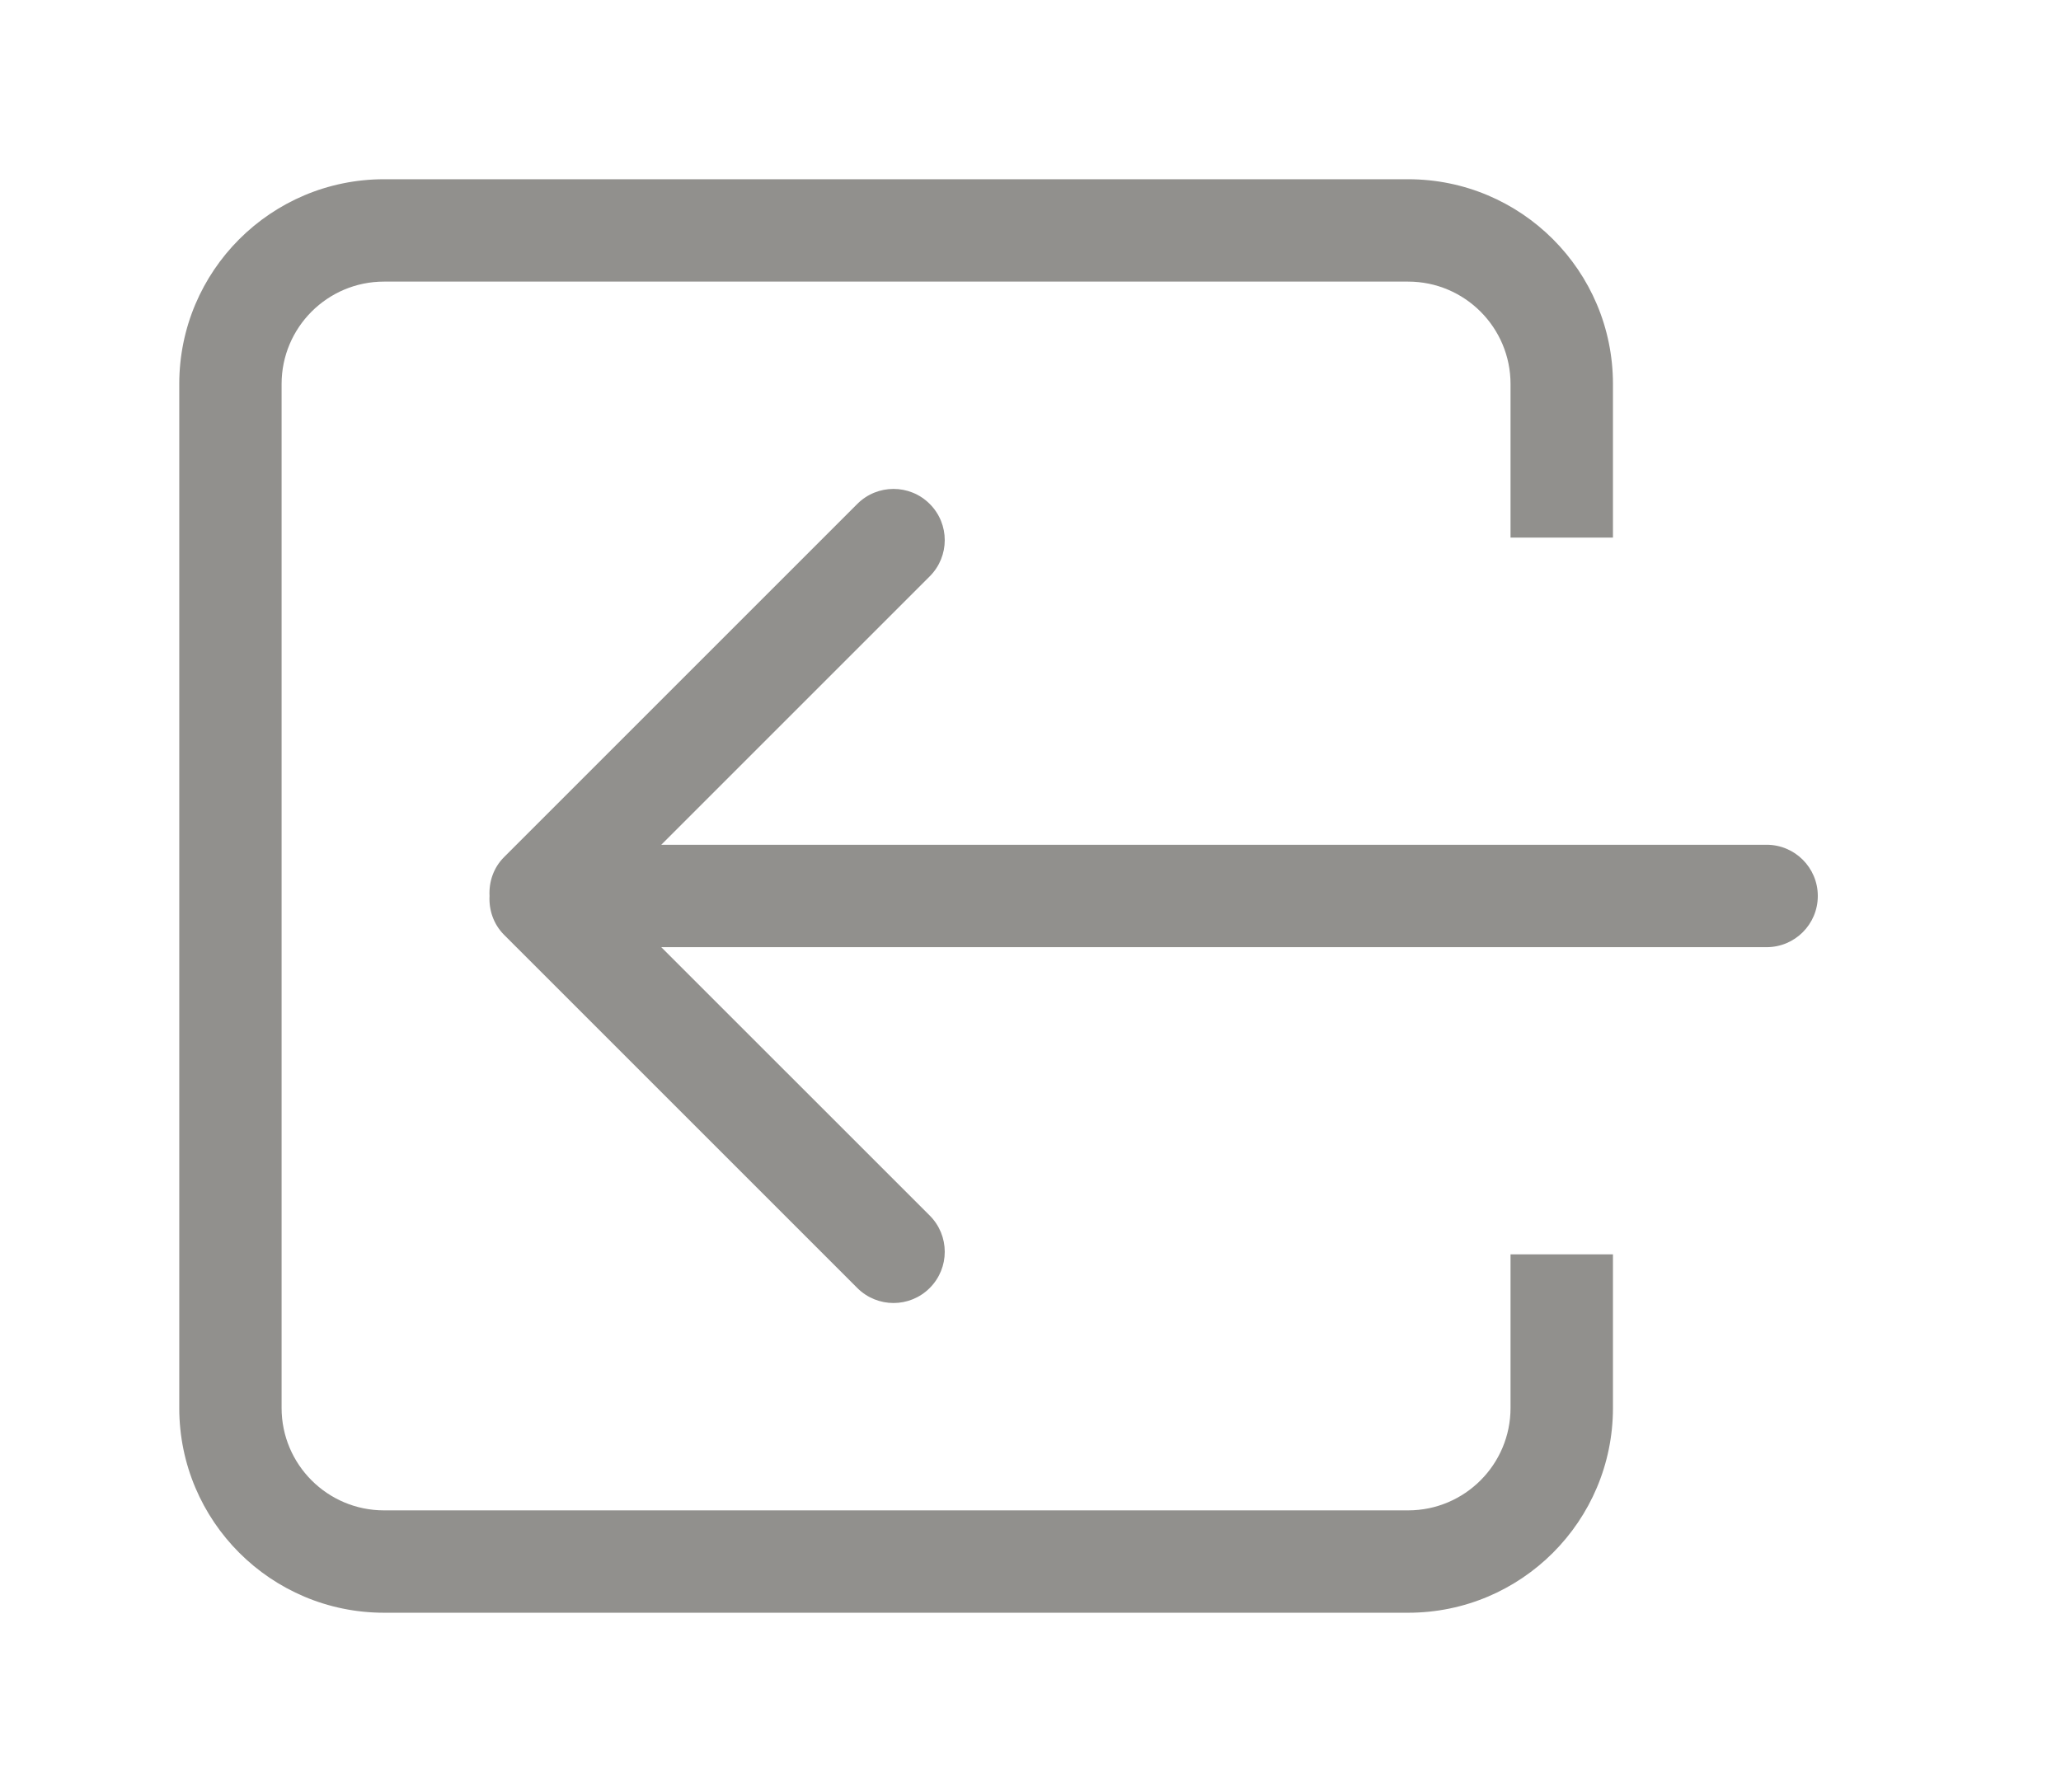 <!-- Generated by IcoMoon.io -->
<svg version="1.1" xmlns="http://www.w3.org/2000/svg" width="46" height="40" viewBox="0 0 46 40">
<title>bm-arrow-left1</title>
<path fill="#91908d" d="M33.714 31.429c0 1.262-1.024 2.286-2.286 2.286h-22.857c-1.262 0-2.286-1.024-2.286-2.286v-22.857c0-1.262 1.024-2.286 2.286-2.286h22.857c1.262 0 2.286 1.024 2.286 2.286v3.429h2.286v-3.429c0-2.525-2.047-4.571-4.571-4.571h-22.857c-2.525 0-4.571 2.047-4.571 4.571v22.857c0 2.525 2.047 4.571 4.571 4.571h22.857c2.525 0 4.571-2.047 4.571-4.571v-3.429h-2.286v3.429zM39.429 18.857h-24.67l5.992-5.992c0.447-0.446 0.447-1.17 0-1.616-0.446-0.447-1.17-0.447-1.617 0l-7.885 7.885c-0.238 0.239-0.339 0.555-0.323 0.866-0.016 0.311 0.086 0.627 0.323 0.866l7.885 7.885c0.447 0.447 1.171 0.447 1.617 0 0.447-0.446 0.447-1.17 0-1.617l-5.992-5.991h24.67c0.632 0 1.143-0.511 1.143-1.143 0-0.631-0.511-1.143-1.143-1.143v0z"></path>
</svg>
